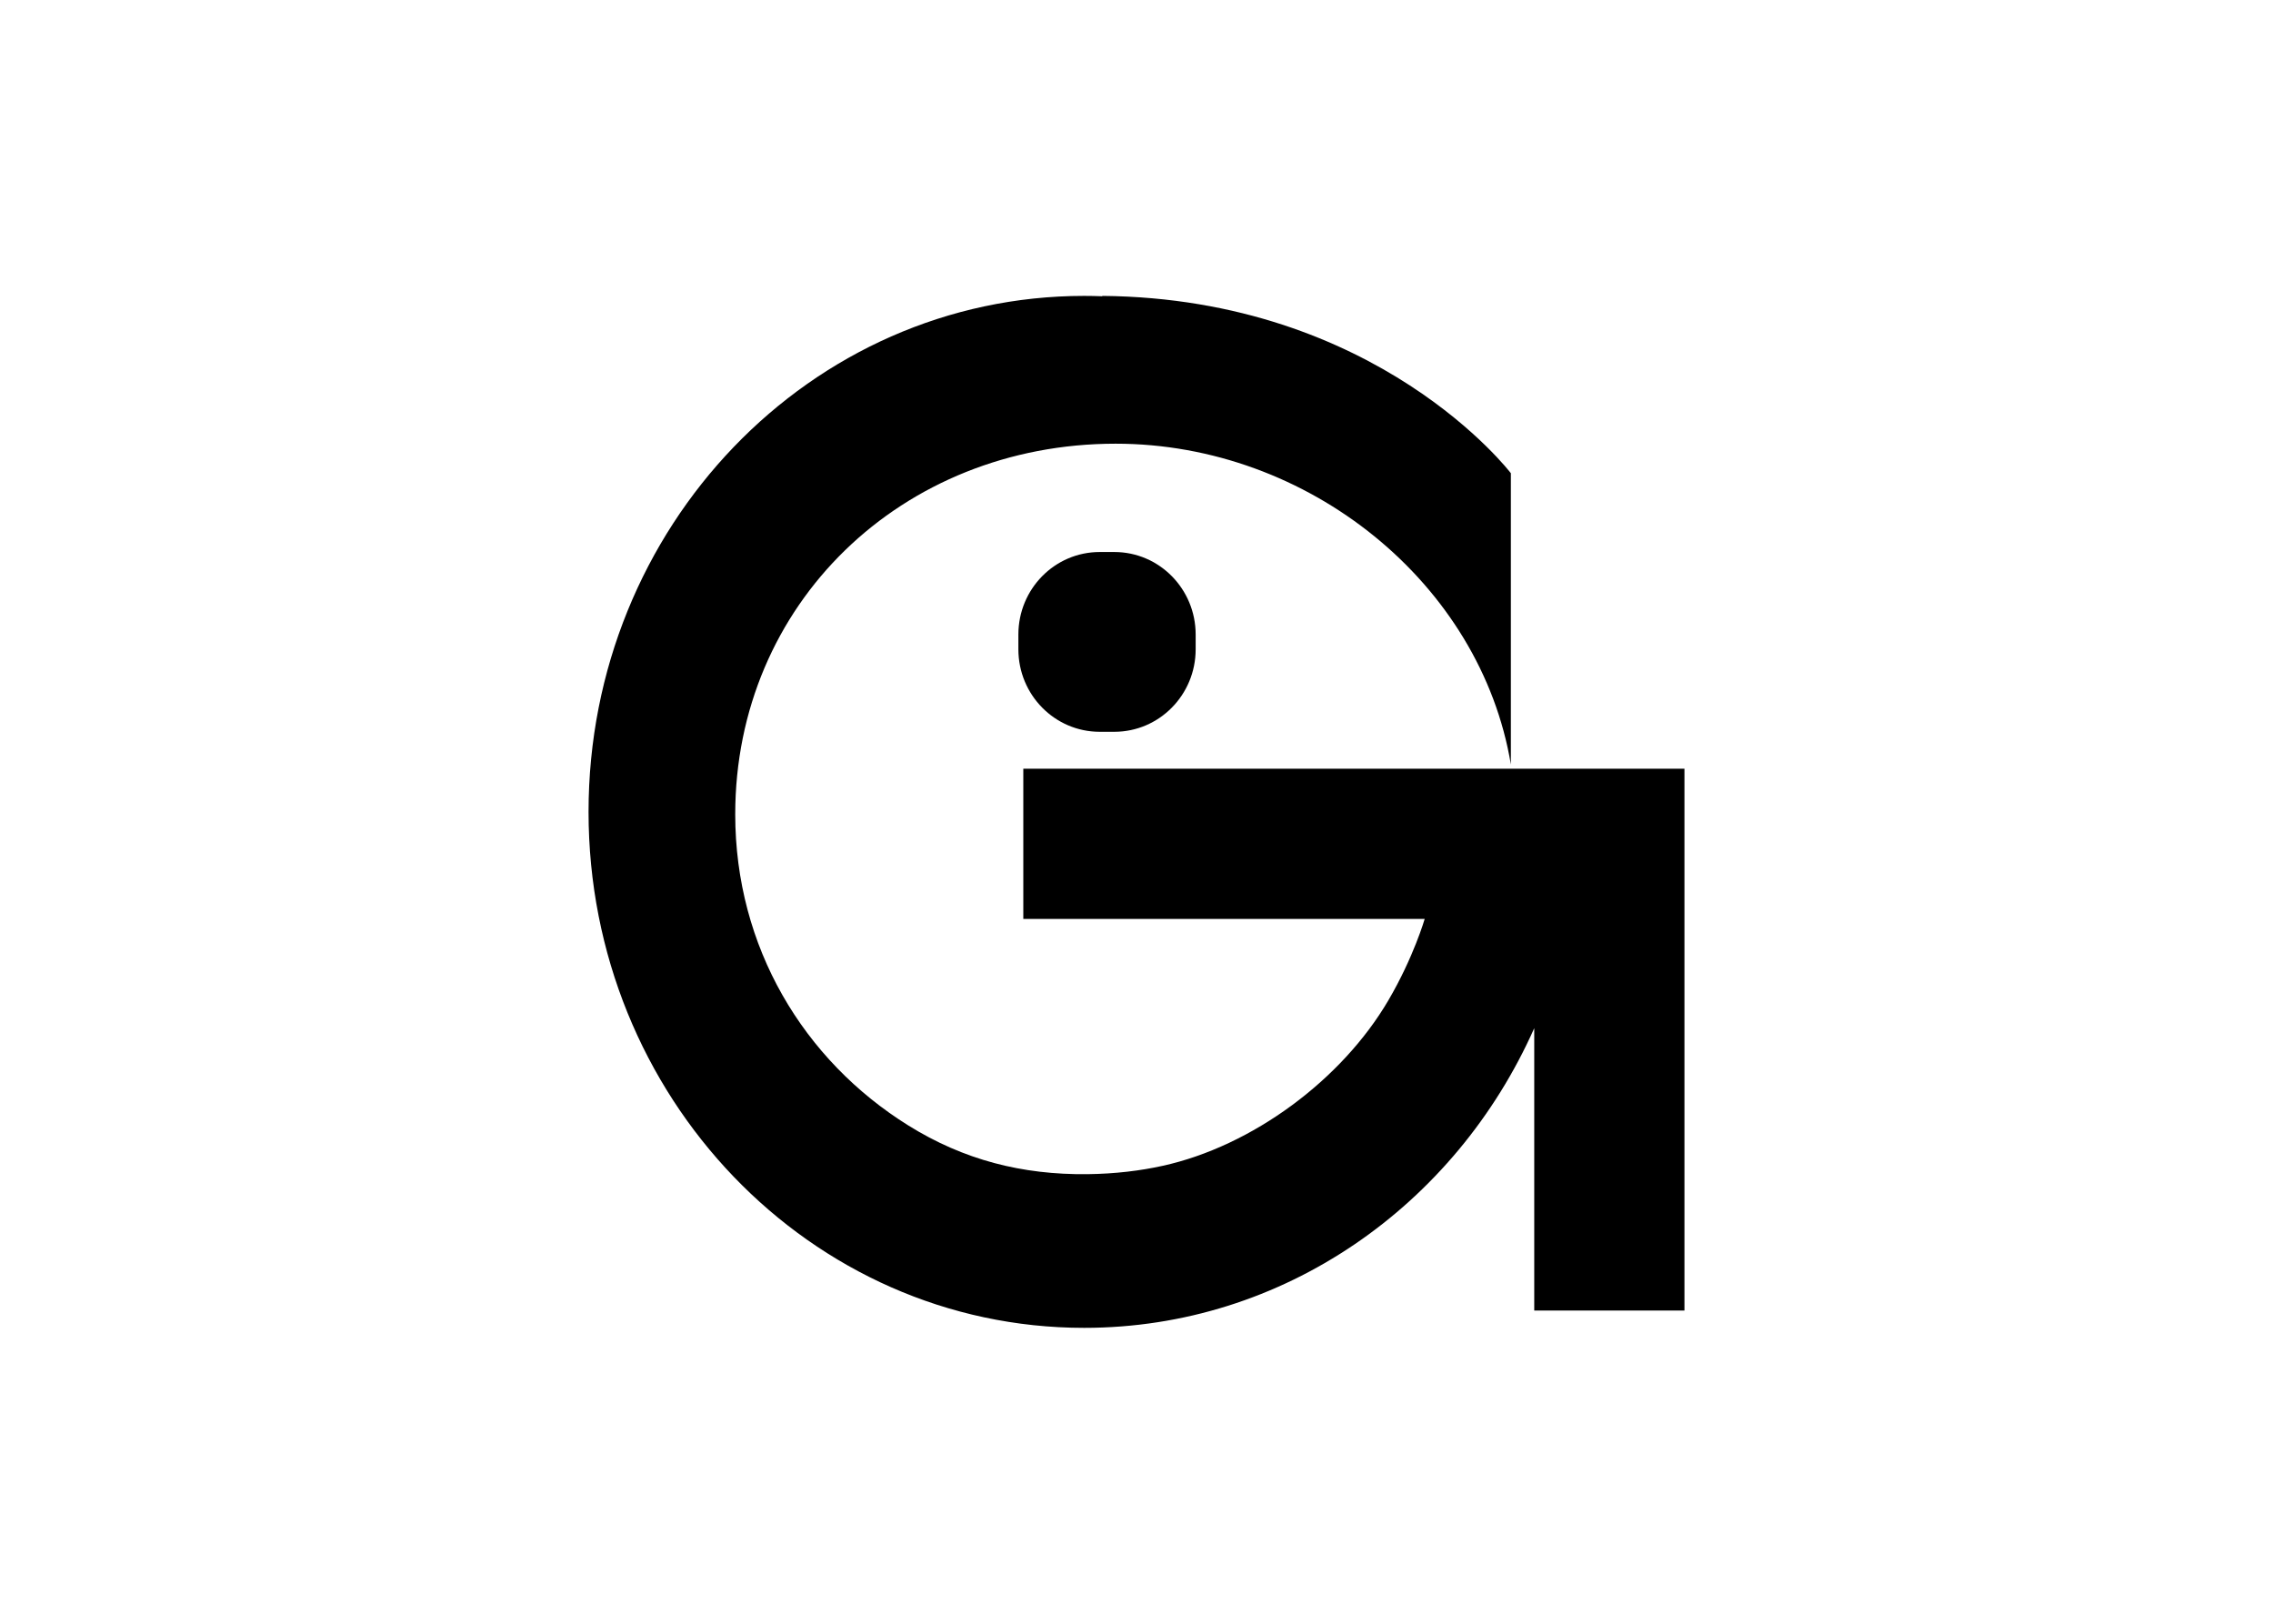 <svg clip-rule="evenodd" fill-rule="evenodd" stroke-linejoin="round" stroke-miterlimit="2" viewBox="0 0 560 400" xmlns="http://www.w3.org/2000/svg"><g fill-rule="nonzero" transform="matrix(.45 0 0 .45 145 72.891)"><path d="m238.03 258.85v82.24h219.75s-6.04 20.9-19.85 44.49c-25.47 43.48-74.47 79.86-123.71 90.67-12.12 2.66-25.8 4.37-41.12 4.55-35.72.38-67.69-7.77-98.06-26.69-57.23-35.66-94.73-97.55-94.73-170.31 0-115.03 91.02-202.89 208.28-202.89 105.9 0 199.93 76.8 216.37 175.62v-159.46s-72.79-95.72-223.78-97.07l.27.21c-3.37-.14-6.72-.21-10.1-.21-149.86 0-271.35 126.47-271.35 282.47s121.49 282.46 271.35 282.46c109.24 0 203.38-67.21 246.41-164.05v154.57h82.24v-296.6z"/><path d="m279.87 140.21c-24.61 0-44.54 20.22-44.54 45.17v8.09c0 24.94 19.93 45.16 44.54 45.16h7.97c24.61 0 44.55-20.22 44.55-45.16v-8.09c0-24.95-19.94-45.17-44.55-45.17z"/></g></svg>